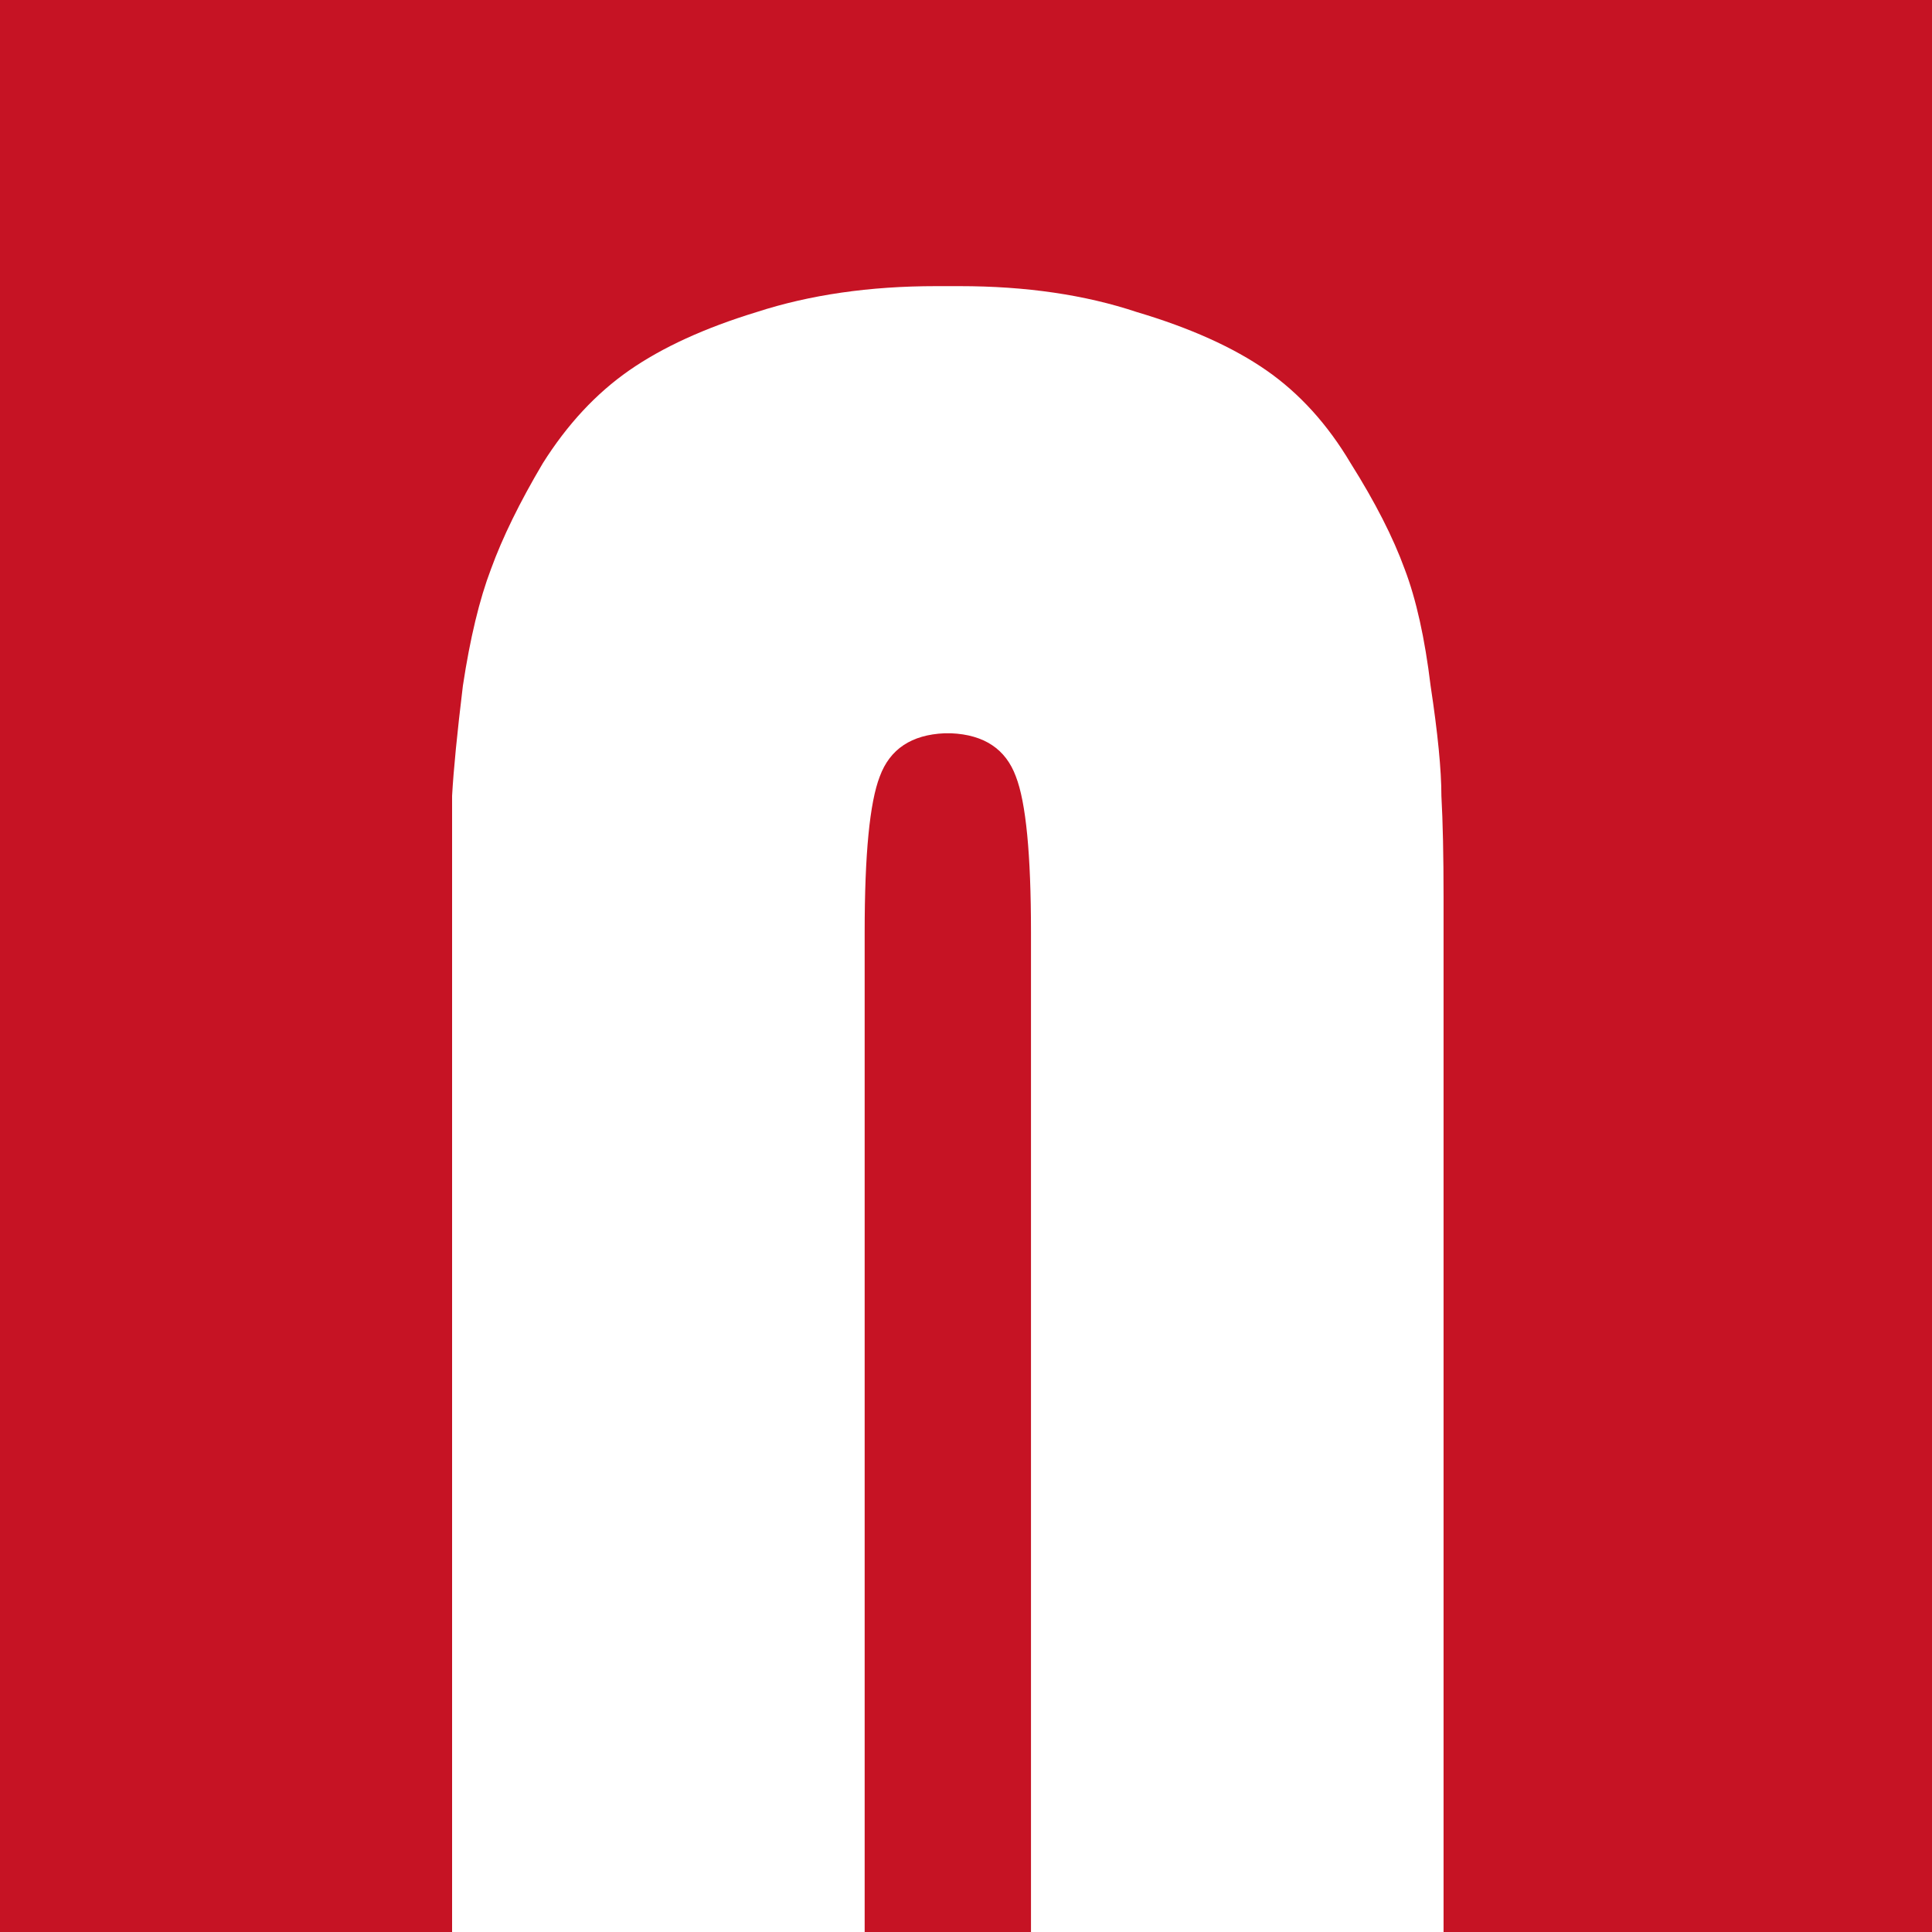 <svg width="500" height="500" viewBox="0 0 500 500" fill="none" xmlns="http://www.w3.org/2000/svg">
<rect x="0" y="0" width="500" height="500" fill="#333333" stroke="none"/>
<g clip-path="url(#clip0_498_1342)">
<rect width="500" height="500" fill="white"/>
<rect x="-31" y="-104" width="531.073" height="1274.57" rx="70.81" fill="#C61324"/>
<path d="M242.221 1150.73C225.078 1150.73 209.612 1148.68 195.822 1144.58C182.406 1140.48 171.225 1135.45 162.281 1129.49C153.709 1123.53 146.256 1115.51 139.92 1105.45C133.957 1095.39 129.485 1086.45 126.503 1078.62C123.895 1070.79 121.659 1060.73 119.795 1048.43C118.304 1035.76 117.373 1026.26 117 1019.92C117 1013.21 117 1004.27 117 993.088V232.256C117 221.449 117 212.691 117 205.982C117.373 199.274 118.304 189.771 119.795 177.472C121.659 165.174 124.081 155.111 127.062 147.285C130.044 139.086 134.516 129.955 140.479 119.893C146.815 109.83 154.268 101.818 162.84 95.855C171.412 89.892 182.406 84.861 195.822 80.761C209.612 76.289 225.078 74.053 242.221 74.053H248.371C265.514 74.053 280.794 76.289 294.211 80.761C308 84.861 319.18 89.892 327.752 95.855C336.324 101.818 343.591 109.83 349.554 119.893C355.89 129.955 360.548 139.086 363.53 147.285C366.511 155.111 368.747 165.174 370.238 177.472C372.101 189.771 373.033 199.274 373.033 205.982C373.406 212.691 373.592 221.449 373.592 232.256V993.088C373.592 1004.27 373.406 1013.21 373.033 1019.92C373.033 1026.26 372.101 1035.76 370.238 1048.43C368.747 1060.73 366.511 1070.79 363.53 1078.62C360.921 1086.45 356.449 1095.39 350.113 1105.45C344.15 1115.51 336.696 1123.53 327.752 1129.49C319.18 1135.45 308 1140.48 294.211 1144.58C280.794 1148.68 265.514 1150.73 248.371 1150.73H242.221ZM223.774 984.703C223.774 1004.83 225.078 1018.43 227.687 1025.51C230.296 1032.22 235.886 1035.57 244.457 1035.57H246.135C254.706 1035.2 260.296 1031.66 262.905 1024.95C265.514 1017.87 266.818 1004.46 266.818 984.703V241.201C266.818 221.076 265.514 207.659 262.905 200.951C260.296 193.87 254.706 190.143 246.135 189.771H244.457C235.886 190.143 230.296 193.87 227.687 200.951C225.078 207.659 223.774 221.076 223.774 241.201V984.703Z" fill="white"/>
</g>
<defs>
<clipPath id="clip0_498_1342">
<rect width="500" height="500" fill="white"/>
</clipPath>
</defs>
</svg>
